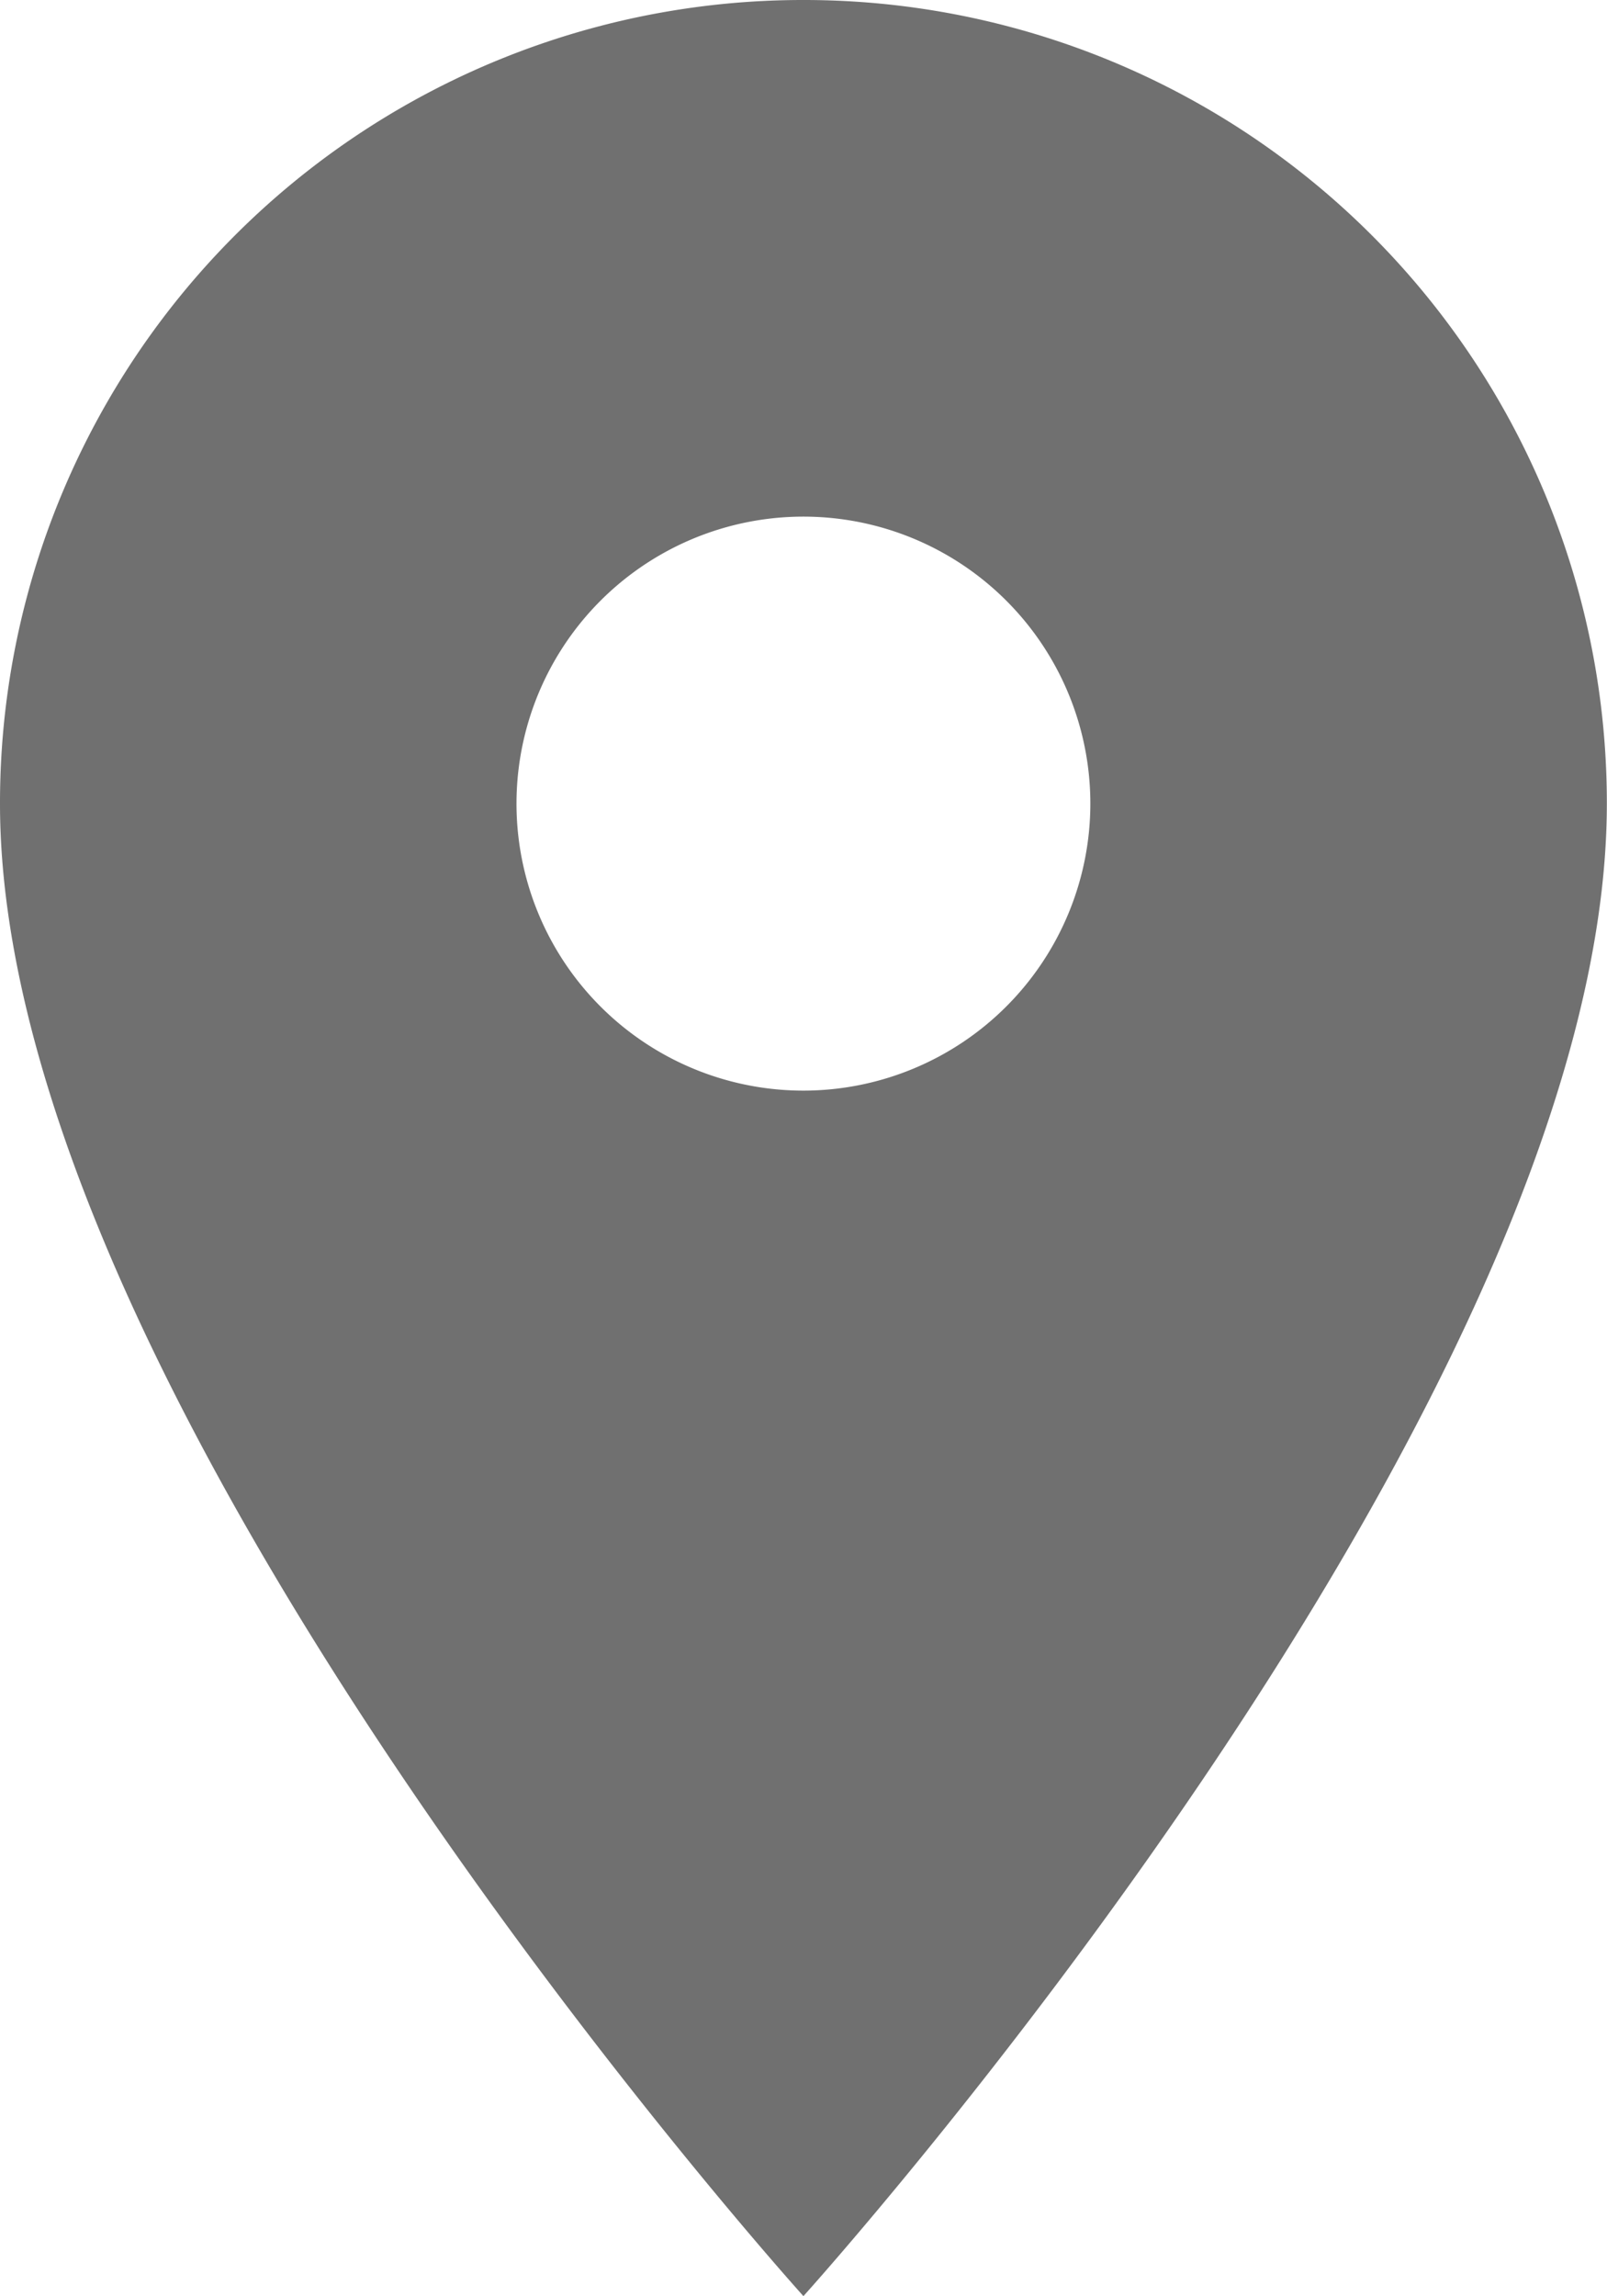 <svg xmlns="http://www.w3.org/2000/svg" width="10.479" height="14.969" viewBox="0 0 10.479 14.969">
  <path id="Icon_material-location-on" data-name="Icon material-location-on" d="M12.739,3A5.235,5.235,0,0,0,7.5,8.239c0,3.929,5.239,9.73,5.239,9.73s5.239-5.8,5.239-9.73A5.235,5.235,0,0,0,12.739,3Zm0,7.11A1.871,1.871,0,1,1,14.61,8.239,1.872,1.872,0,0,1,12.739,10.11Z" transform="translate(-7.5 -3)" fill="#707070"/>
</svg>

